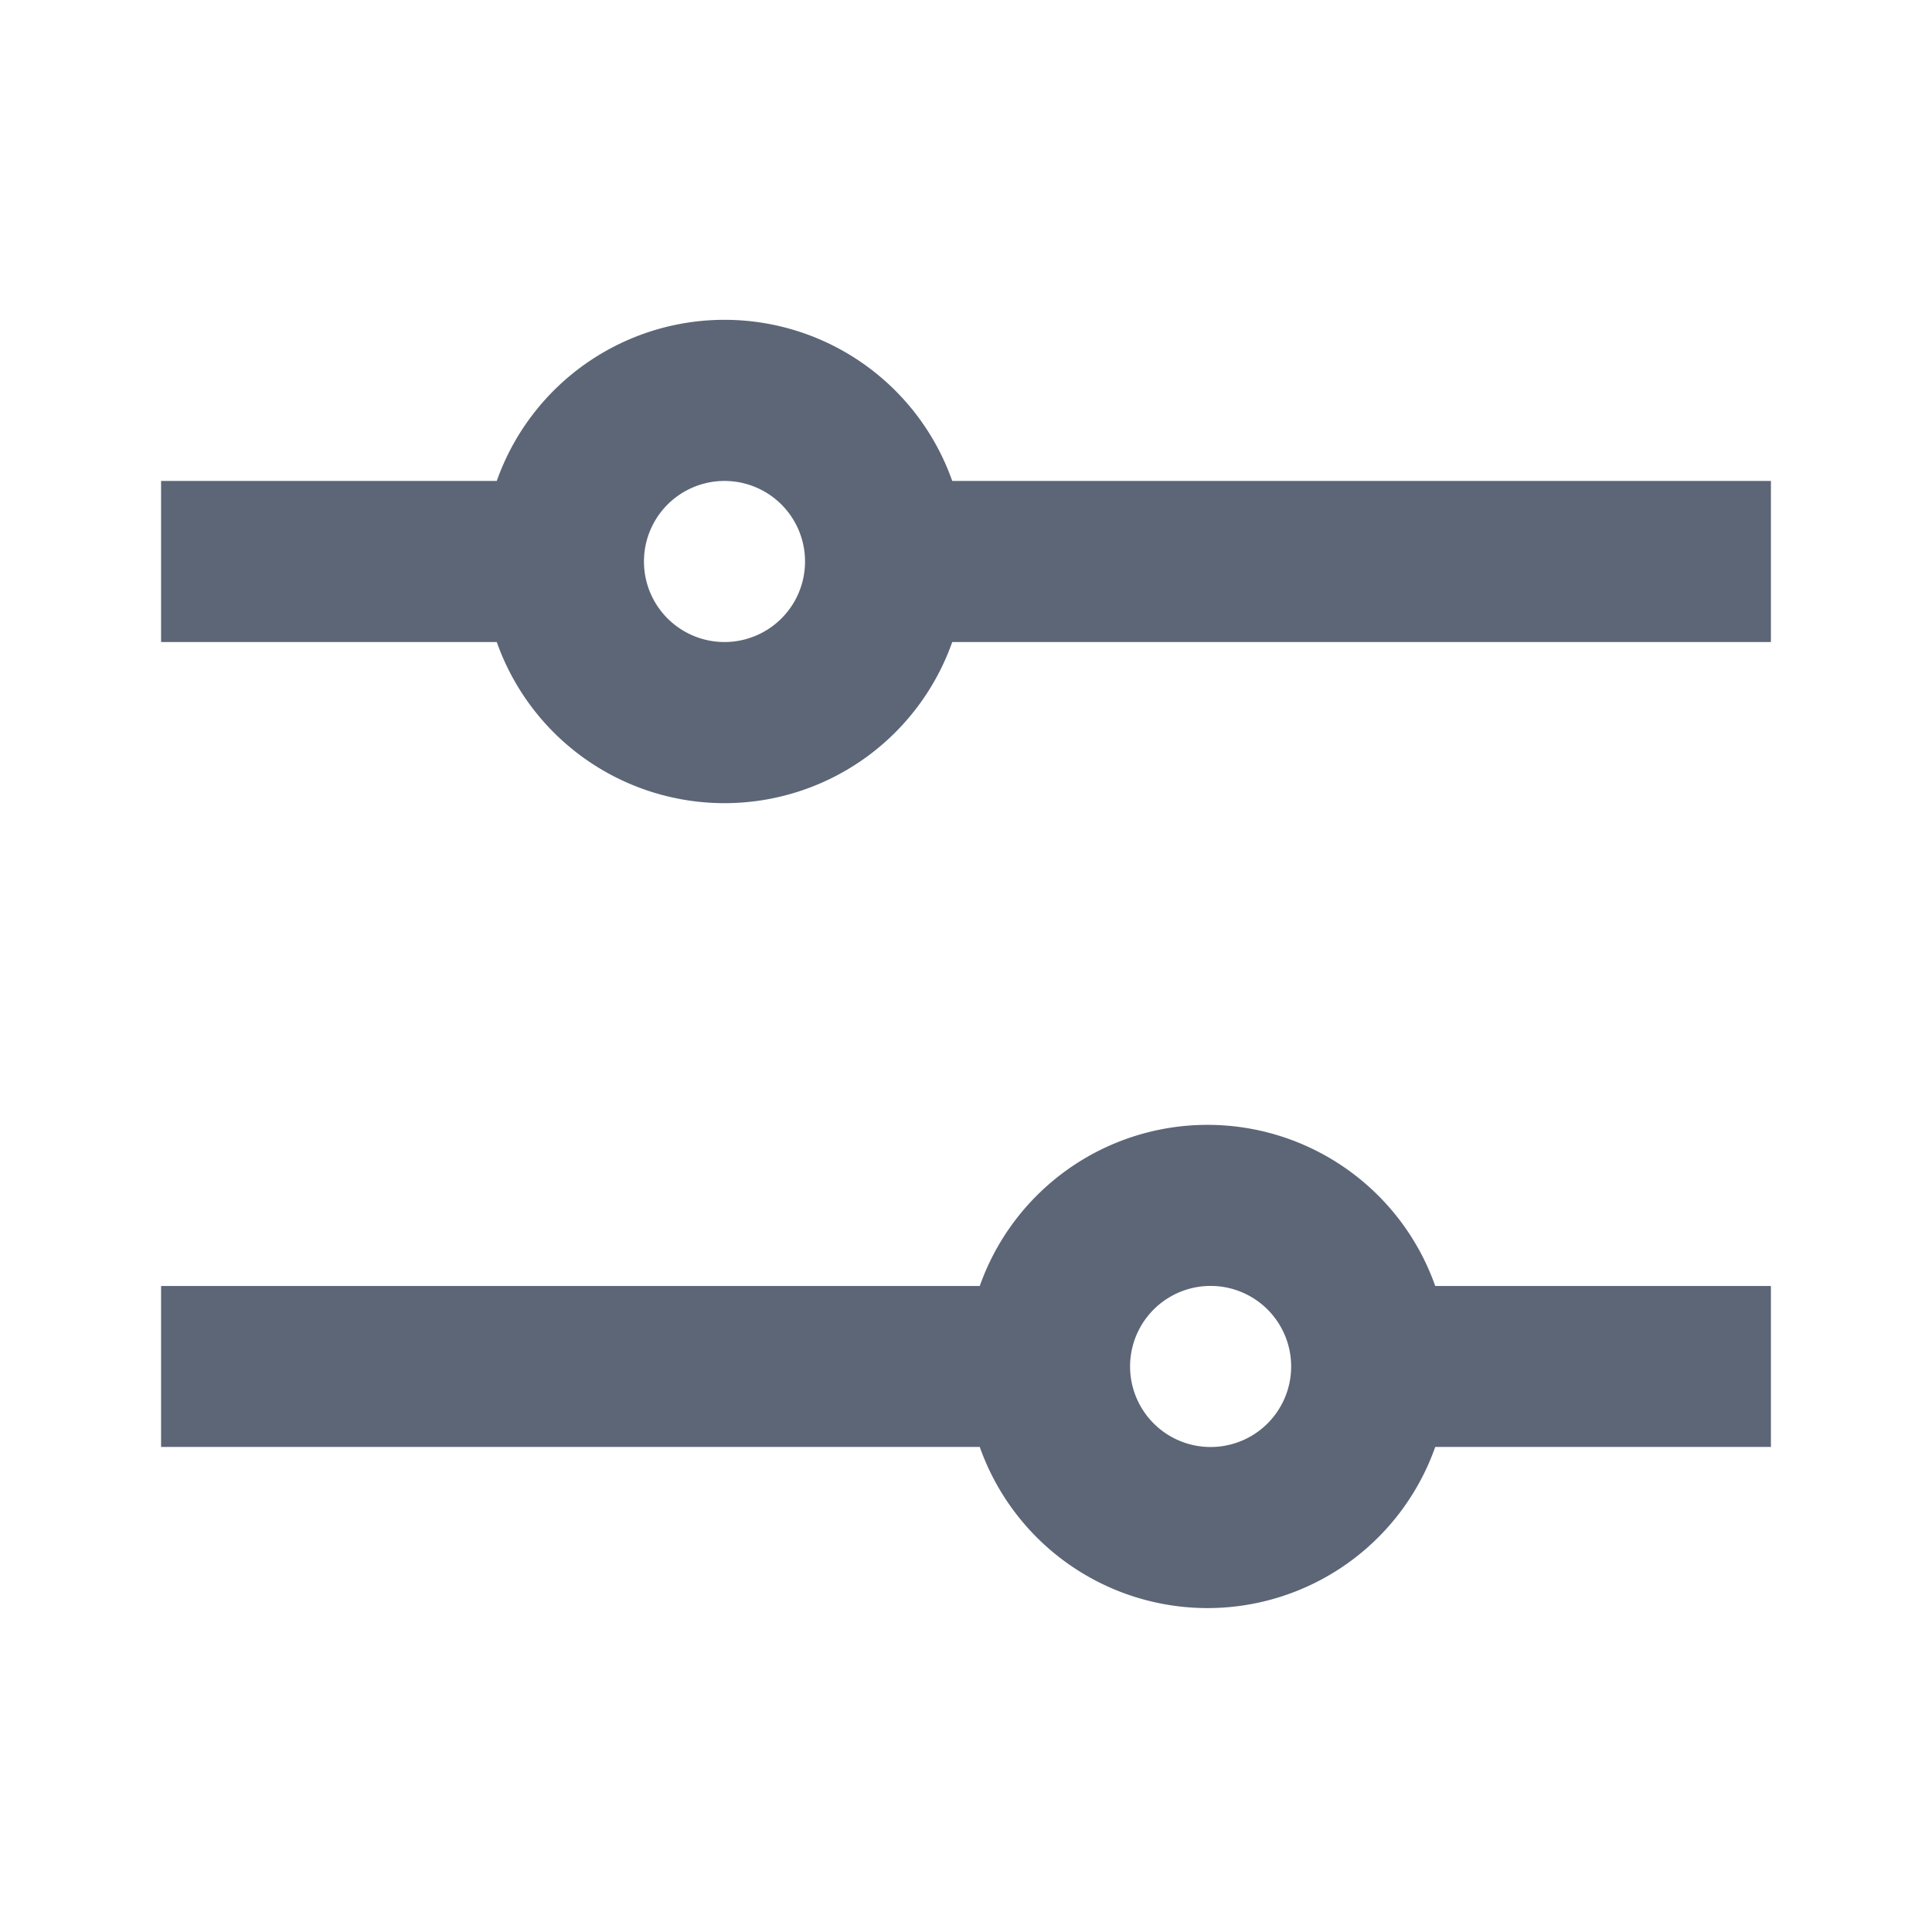 <svg width="16" height="16" viewBox="0 0 16 16" fill="none" xmlns="http://www.w3.org/2000/svg">
    <path d="M8.114 10.65a2 2 0 0 1 3.772 0h2.78v1.333h-2.78a2 2 0 0 1-3.772 0h-6.78V10.65h6.78zm-4-6.667a2 2 0 0 1 3.772 0h6.78v1.334h-6.78a2 2 0 0 1-3.772 0h-2.78V3.983h2.78zM6 5.317a.667.667 0 1 0 0-1.334.667.667 0 0 0 0 1.334zm4 6.666a.667.667 0 1 0 0-1.333.667.667 0 0 0 0 1.333z" fill="#5C6677"/>
</svg>
